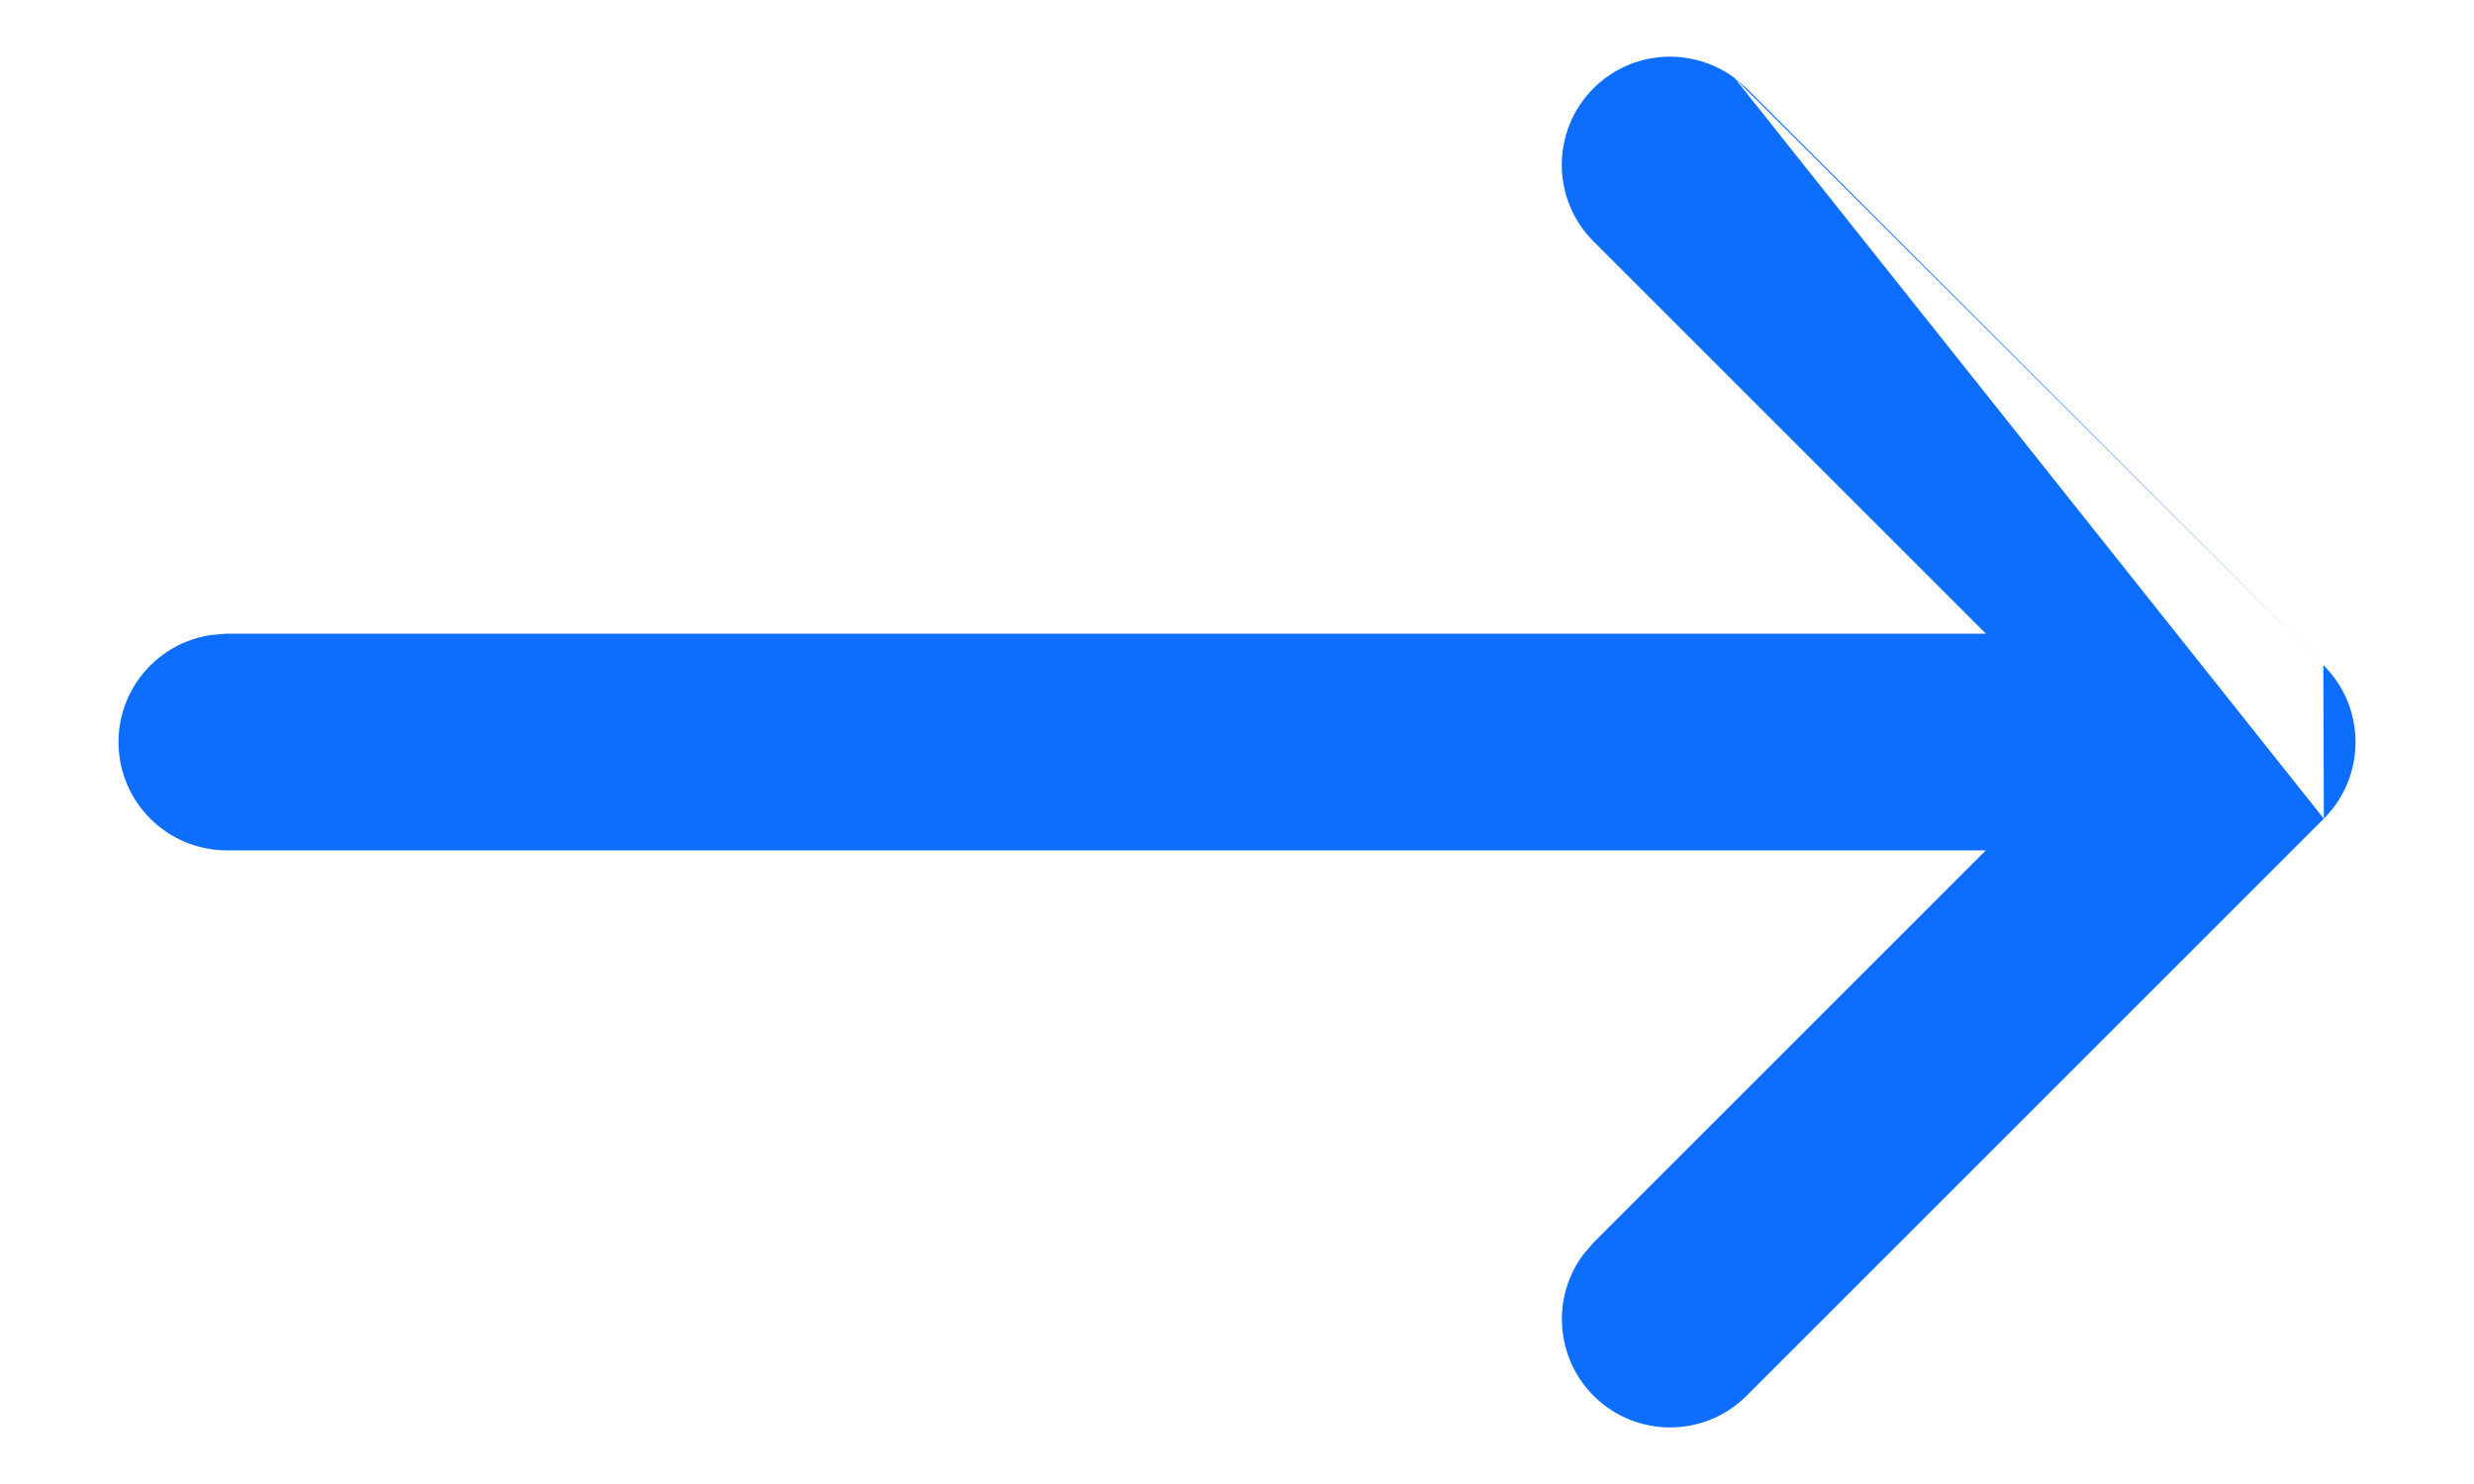 <svg width="10" height="6" viewBox="0 0 10 6" fill="none" xmlns="http://www.w3.org/2000/svg">
<path fill-rule="evenodd" clip-rule="evenodd" d="M7.011 0.315C6.839 0.188 6.596 0.202 6.441 0.357C6.27 0.528 6.27 0.805 6.441 0.976L8.027 2.562H0.917L0.858 2.567C0.644 2.595 0.479 2.779 0.479 3C0.479 3.242 0.675 3.438 0.917 3.438H8.027L6.441 5.024L6.399 5.073C6.272 5.244 6.286 5.487 6.441 5.643C6.612 5.814 6.889 5.814 7.06 5.643L9.393 3.31M9.391 2.689L9.393 2.691C9.562 2.86 9.564 3.133 9.398 3.305C9.396 3.306 9.395 3.308 9.393 3.309M9.391 2.689L7.06 0.357L7.011 0.315" fill="#0D6EFD"/>
</svg>
